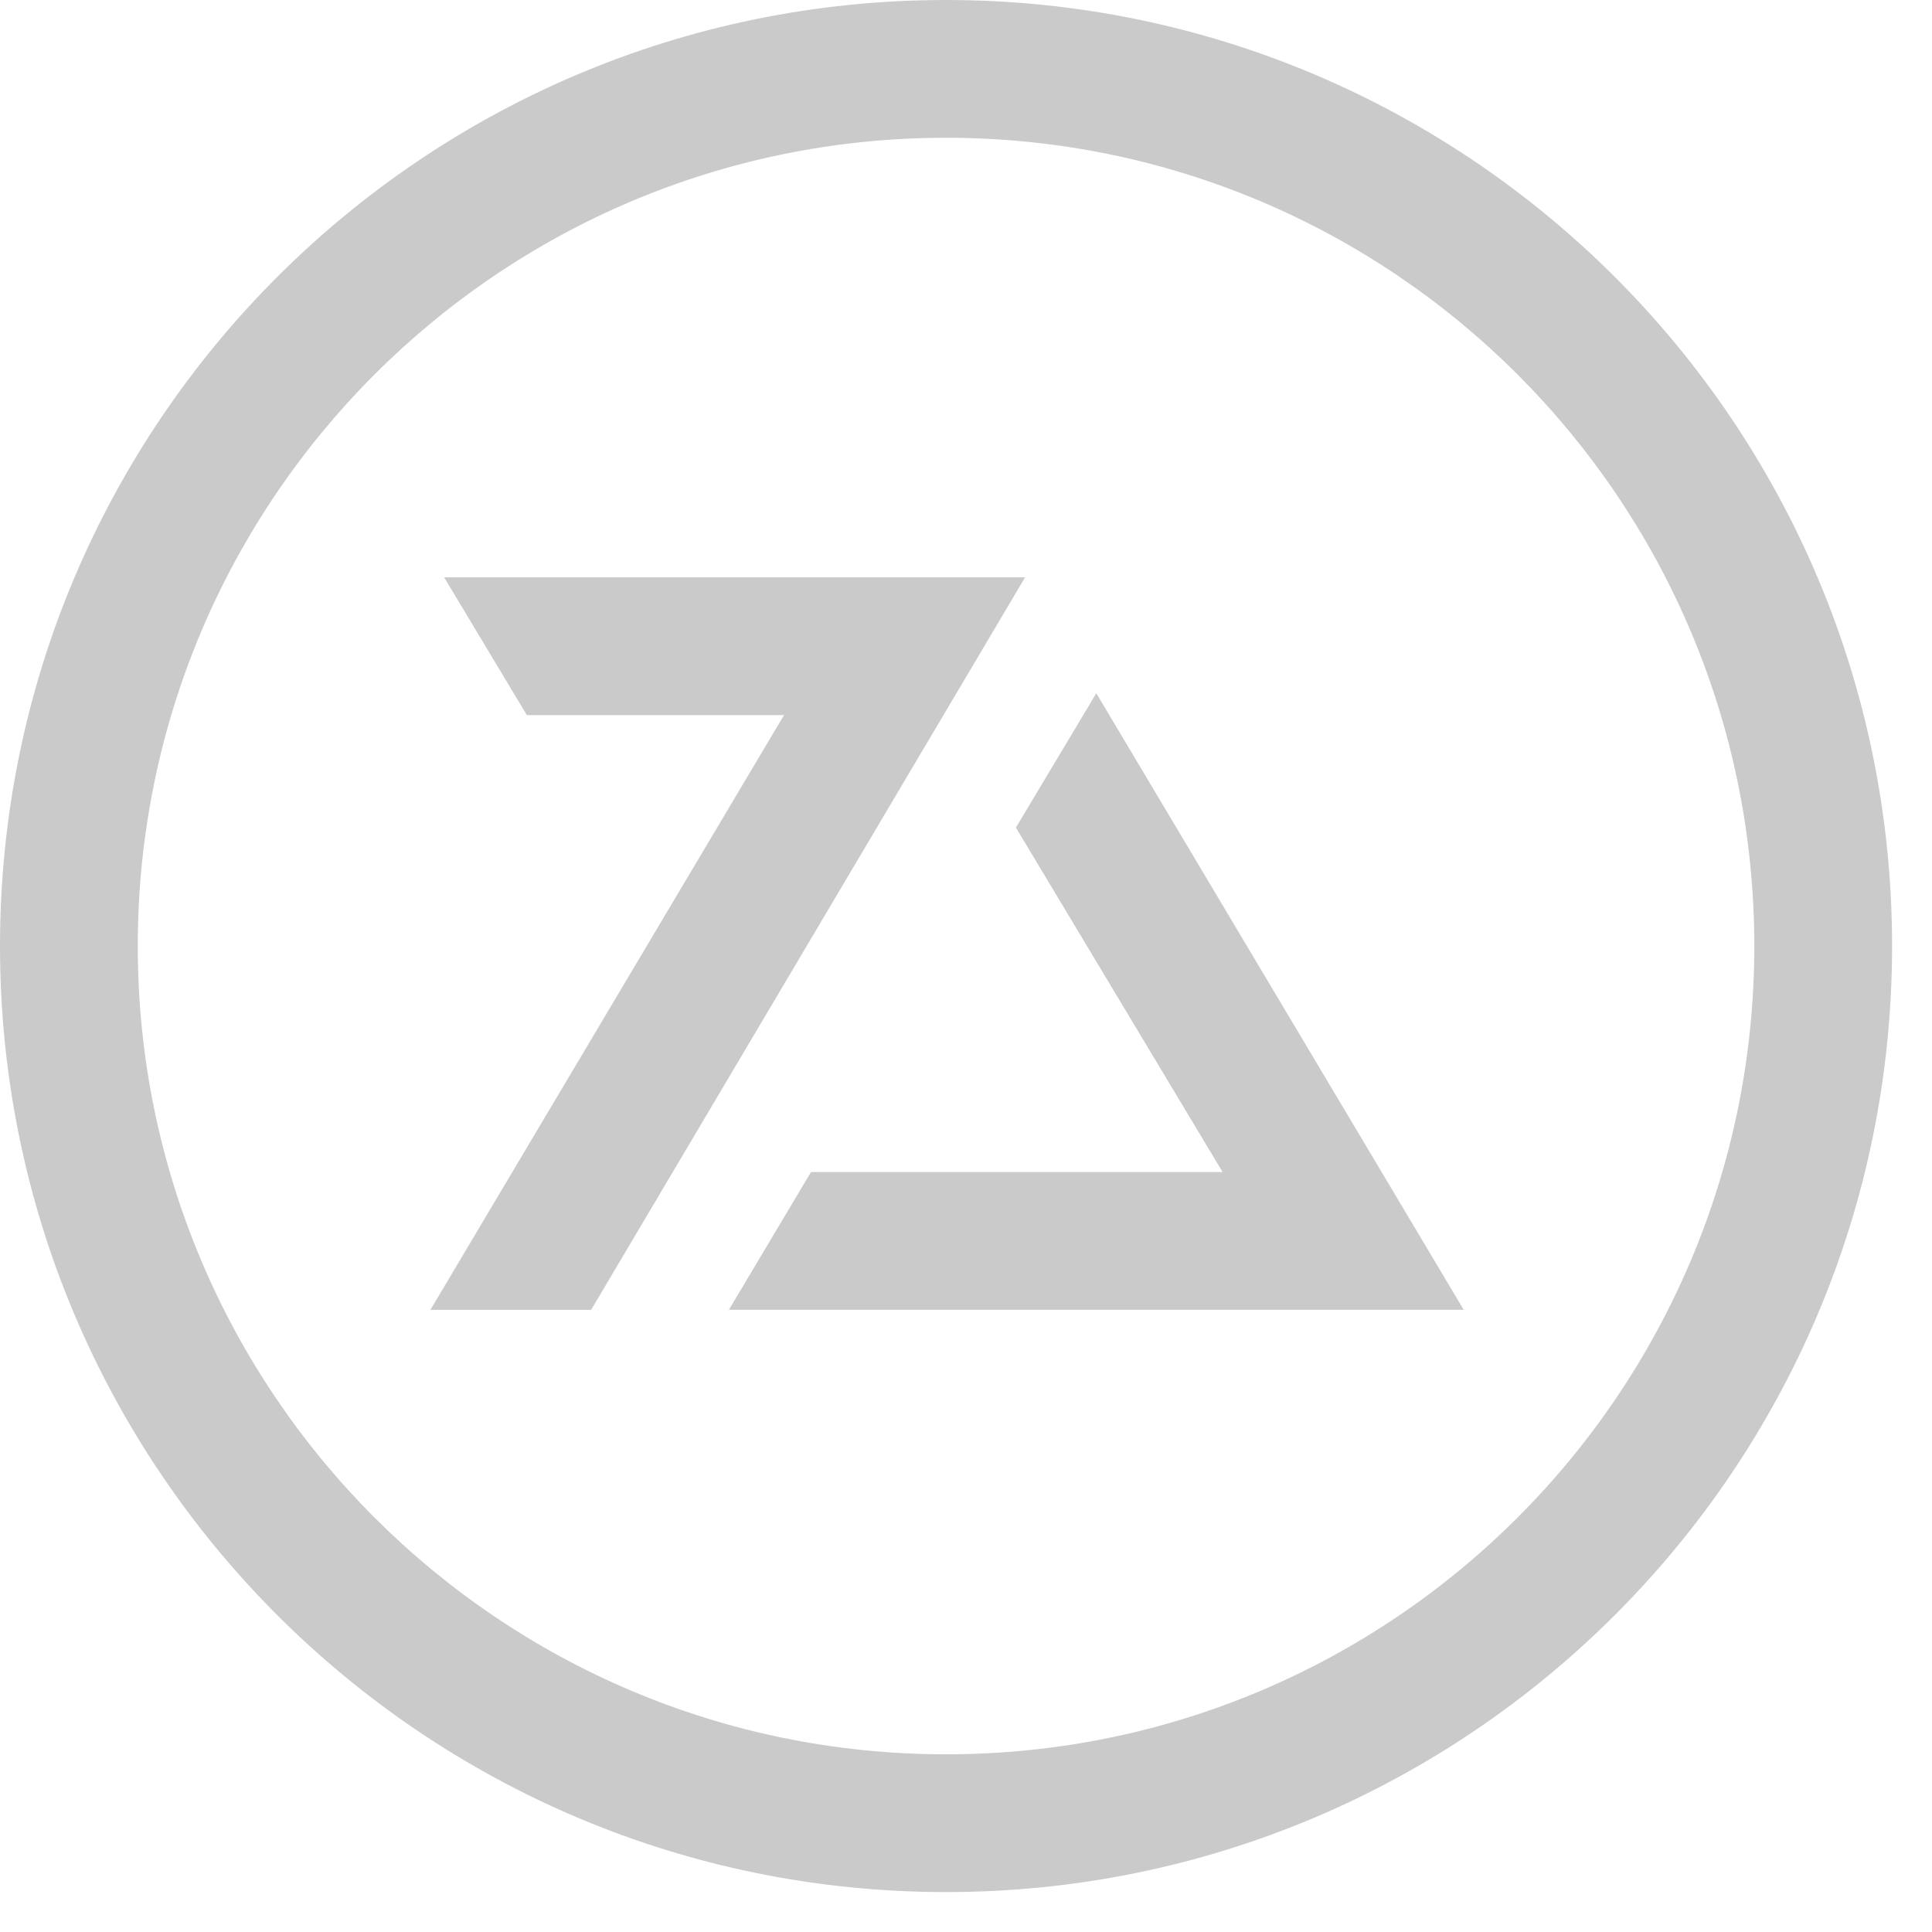 <svg width="36" height="36" viewBox="0 0 36 36" fill="none" xmlns="http://www.w3.org/2000/svg">
<path d="M9.817 13.325L8.276 10.758H19.101L11.015 24.407H8.02L14.609 13.325H9.817Z" fill="#CACACA"/>
<path d="M27.274 24.406L20.428 12.918L18.93 15.421L22.781 21.839H15.112L13.582 24.406H27.274Z" fill="#CACACA"/>
<path fill-rule="evenodd" clip-rule="evenodd" d="M17.628 2.567C9.31 2.567 2.567 9.31 2.567 17.628C2.567 25.946 9.31 32.689 17.628 32.689C25.946 32.689 32.689 25.946 32.689 17.628C32.689 9.31 25.946 2.567 17.628 2.567ZM0 17.628C0 7.892 7.892 0 17.628 0C27.363 0 35.256 7.892 35.256 17.628C35.256 27.363 27.363 35.256 17.628 35.256C7.892 35.256 0 27.363 0 17.628Z" fill="#CACACA"/>
</svg>
